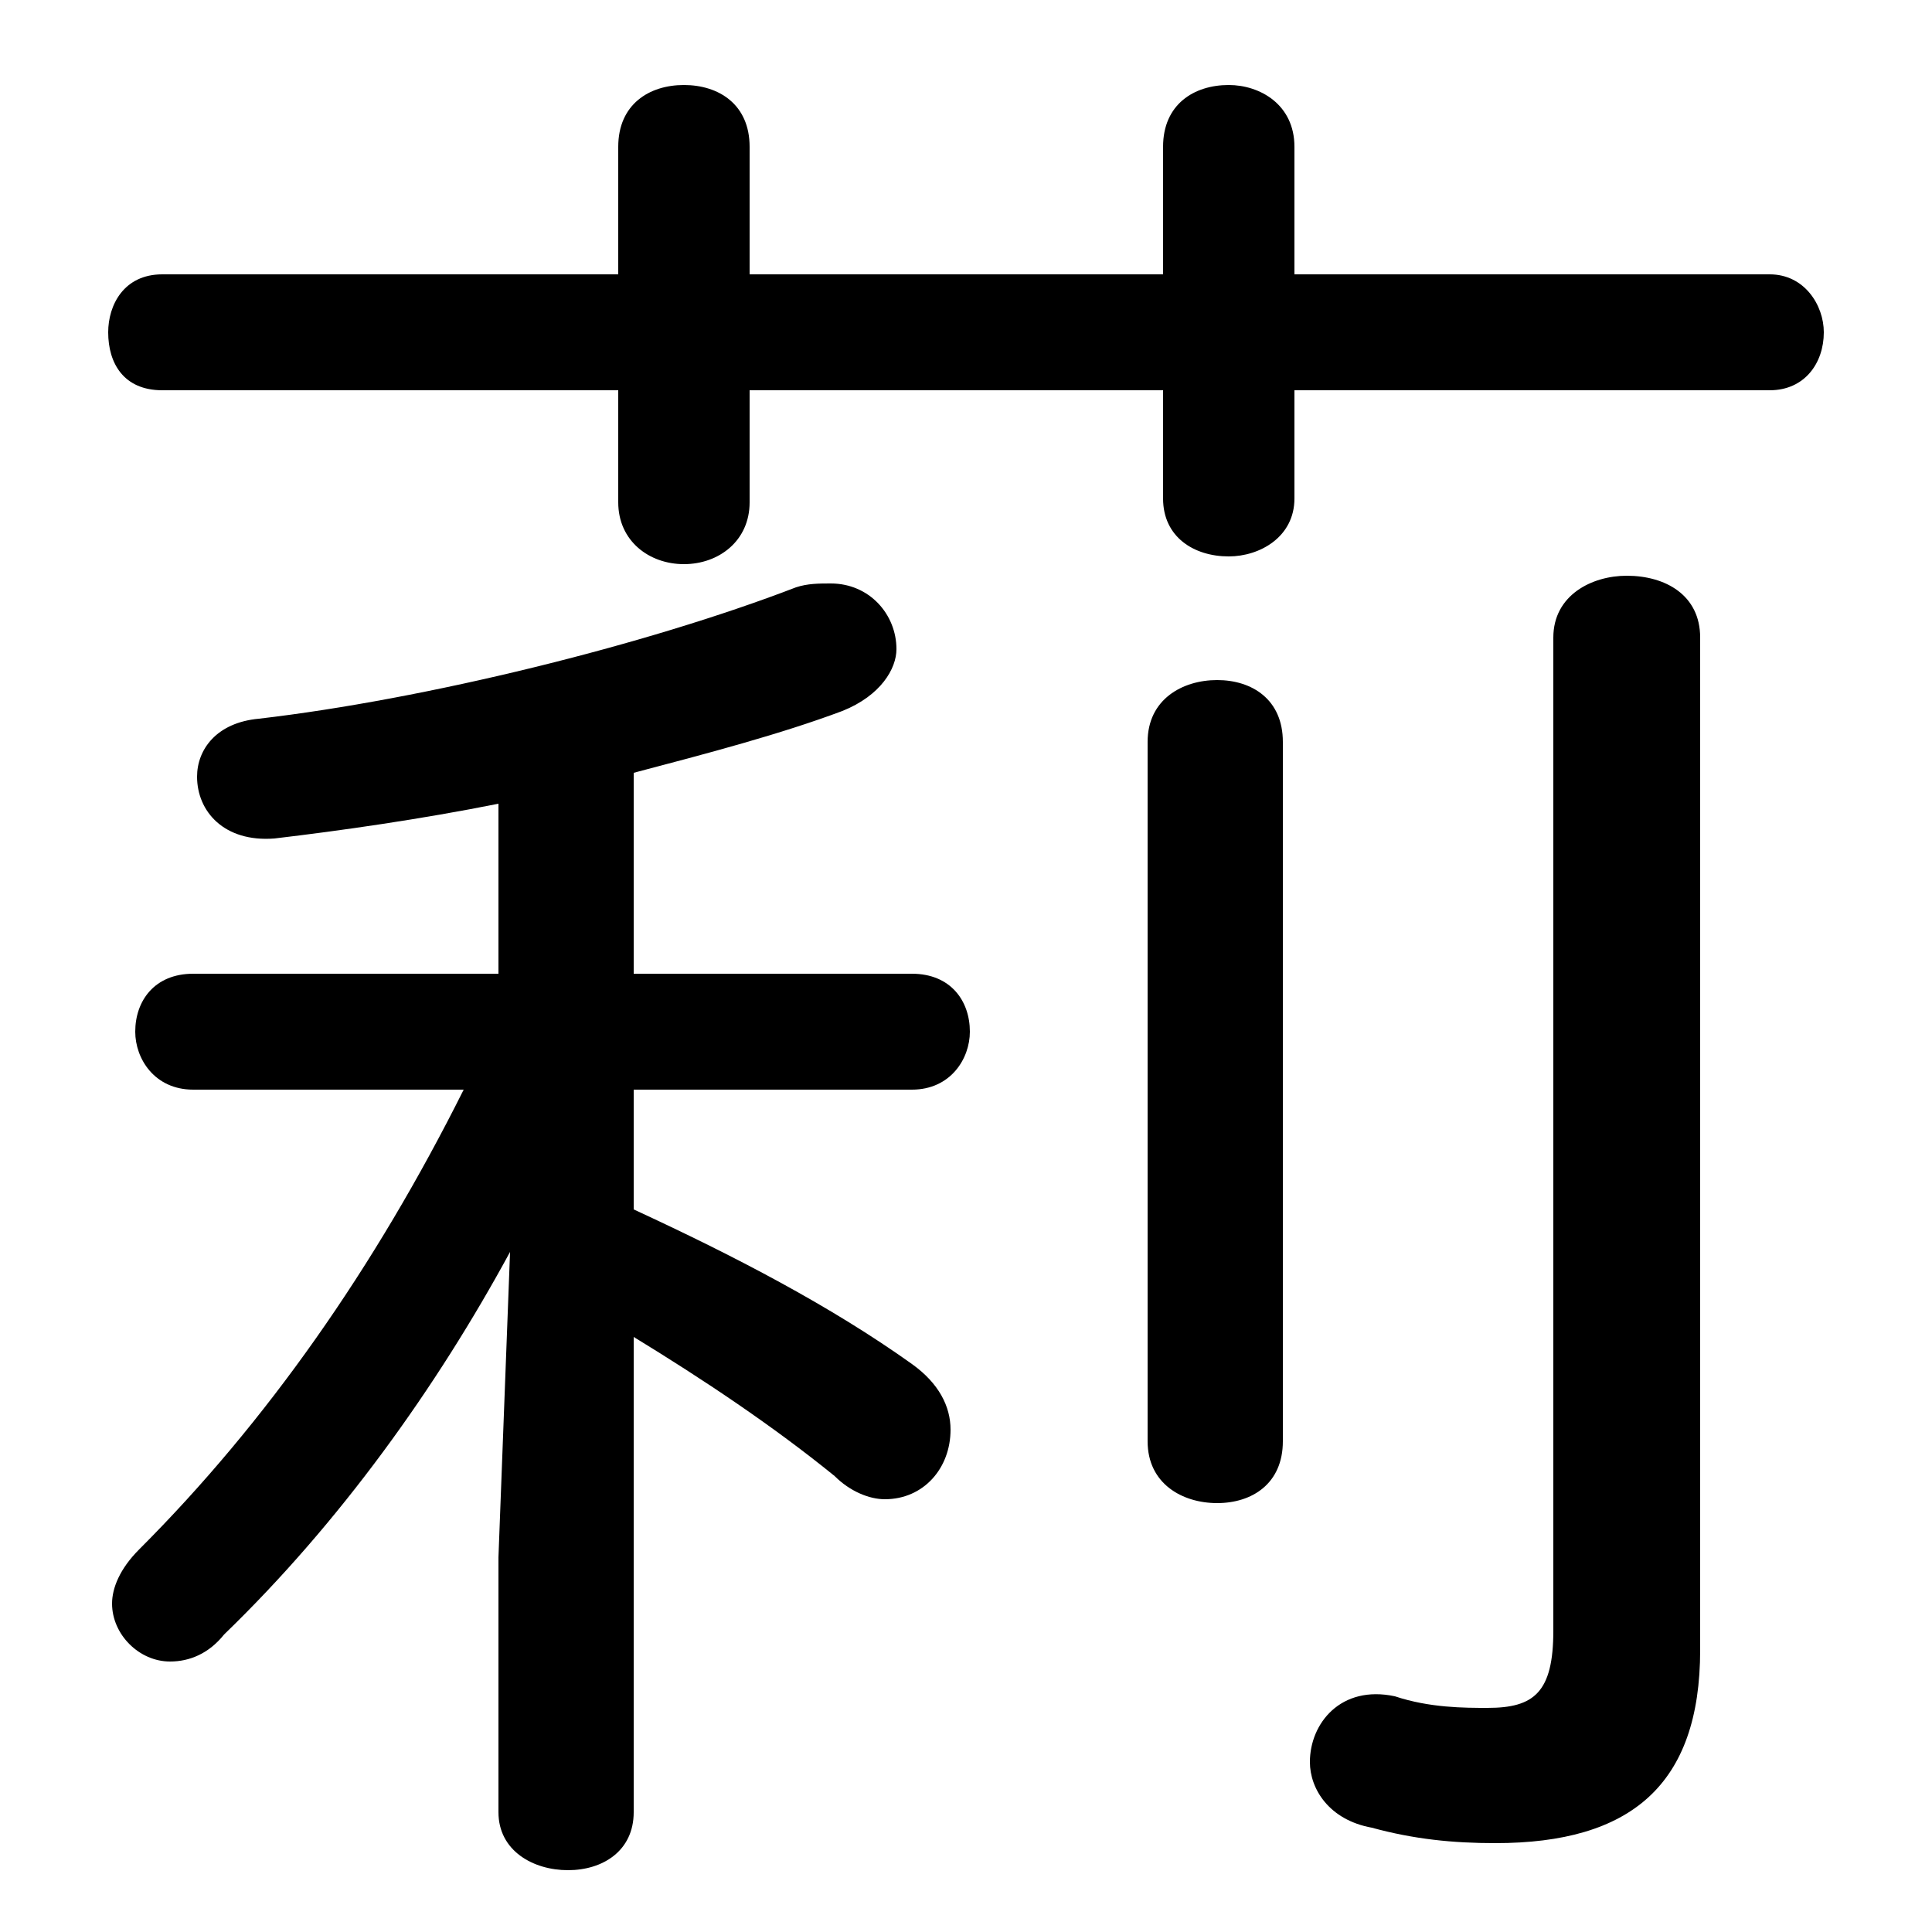 <svg xmlns="http://www.w3.org/2000/svg" viewBox="0 -44.0 50.0 50.0">
    <rect x="0" y="-44.0" width="50.0" height="50.0" fill="#808080" stroke="none"/>
    <g transform="scale(1, -1)">
        <!-- ボディの枠 -->
        <rect x="0" y="-6.0" width="50.0" height="50.0"
            stroke="white" fill="white"/>
        <!-- グリフ座標系の原点 -->
        <circle cx="0" cy="0" r="5" fill="white"/>
        <!-- グリフのアウトライン -->
        <g style="fill:black;stroke:#000000;stroke-width:0;stroke-linecap:round;stroke-linejoin:round;">
        <path d="M 12.9 18.8 L 5.0 18.8 C 4.0 18.8 3.5 18.1 3.5 17.3 C 3.5 16.6 4.0 15.8 5.0 15.8 L 12.0 15.8 C 9.7 11.2 6.9 7.2 3.6 3.9 C 3.1 3.4 2.9 2.9 2.9 2.5 C 2.9 1.7 3.6 1.0 4.4 1.0 C 4.9 1.0 5.4 1.2 5.8 1.7 C 8.8 4.6 11.3 8.1 13.2 11.6 L 12.9 3.7 L 12.9 -2.9 C 12.9 -3.9 13.8 -4.4 14.7 -4.4 C 15.6 -4.4 16.4 -3.9 16.4 -2.9 L 16.4 9.4 C 18.2 8.3 20.0 7.1 21.6 5.8 C 22.0 5.4 22.5 5.2 22.9 5.2 C 23.9 5.2 24.6 6.0 24.6 7.0 C 24.6 7.6 24.3 8.2 23.6 8.7 C 21.5 10.2 19.0 11.5 16.4 12.7 L 16.4 15.8 L 23.6 15.8 C 24.6 15.8 25.1 16.6 25.1 17.3 C 25.1 18.1 24.6 18.8 23.6 18.8 L 16.4 18.8 L 16.4 24.0 C 18.3 24.5 20.2 25.0 21.8 25.6 C 22.8 26.0 23.2 26.7 23.2 27.2 C 23.2 28.1 22.5 28.9 21.5 28.9 C 21.2 28.9 20.9 28.9 20.6 28.8 C 16.7 27.3 11.0 25.9 6.7 25.4 C 5.6 25.3 5.1 24.6 5.1 23.9 C 5.1 23.0 5.8 22.2 7.1 22.3 C 8.8 22.5 10.9 22.8 12.9 23.2 Z M 30.1 36.9 L 19.4 36.9 L 19.4 40.2 C 19.4 41.3 18.6 41.8 17.7 41.8 C 16.8 41.8 16.0 41.3 16.0 40.2 L 16.0 36.9 L 4.2 36.9 C 3.2 36.9 2.8 36.1 2.8 35.4 C 2.8 34.6 3.2 33.9 4.2 33.9 L 16.0 33.9 L 16.0 31.0 C 16.0 30.0 16.8 29.4 17.7 29.4 C 18.6 29.4 19.4 30.0 19.4 31.0 L 19.4 33.9 L 30.1 33.9 L 30.1 31.1 C 30.1 30.1 30.9 29.6 31.8 29.6 C 32.6 29.6 33.5 30.1 33.5 31.1 L 33.5 33.9 L 45.8 33.9 C 46.7 33.9 47.2 34.6 47.2 35.4 C 47.2 36.1 46.7 36.9 45.8 36.9 L 33.5 36.9 L 33.5 40.2 C 33.5 41.3 32.6 41.8 31.8 41.8 C 30.9 41.8 30.1 41.3 30.1 40.2 Z M 44.0 27.5 C 44.0 28.6 43.1 29.1 42.1 29.1 C 41.2 29.1 40.2 28.6 40.2 27.5 L 40.2 1.8 C 40.2 0.2 39.7 -0.2 38.5 -0.2 C 37.9 -0.2 37.0 -0.2 36.1 0.1 C 34.7 0.4 33.9 -0.6 33.9 -1.6 C 33.9 -2.3 34.4 -3.1 35.5 -3.3 C 36.6 -3.6 37.6 -3.7 38.7 -3.7 C 42.2 -3.7 44.0 -2.2 44.0 1.3 Z M 29.7 6.7 C 29.7 5.6 30.6 5.1 31.5 5.1 C 32.4 5.1 33.2 5.6 33.2 6.7 L 33.2 24.8 C 33.2 25.9 32.4 26.4 31.5 26.4 C 30.6 26.4 29.7 25.9 29.7 24.8 Z"/>
    </g>
    </g>
</svg>

